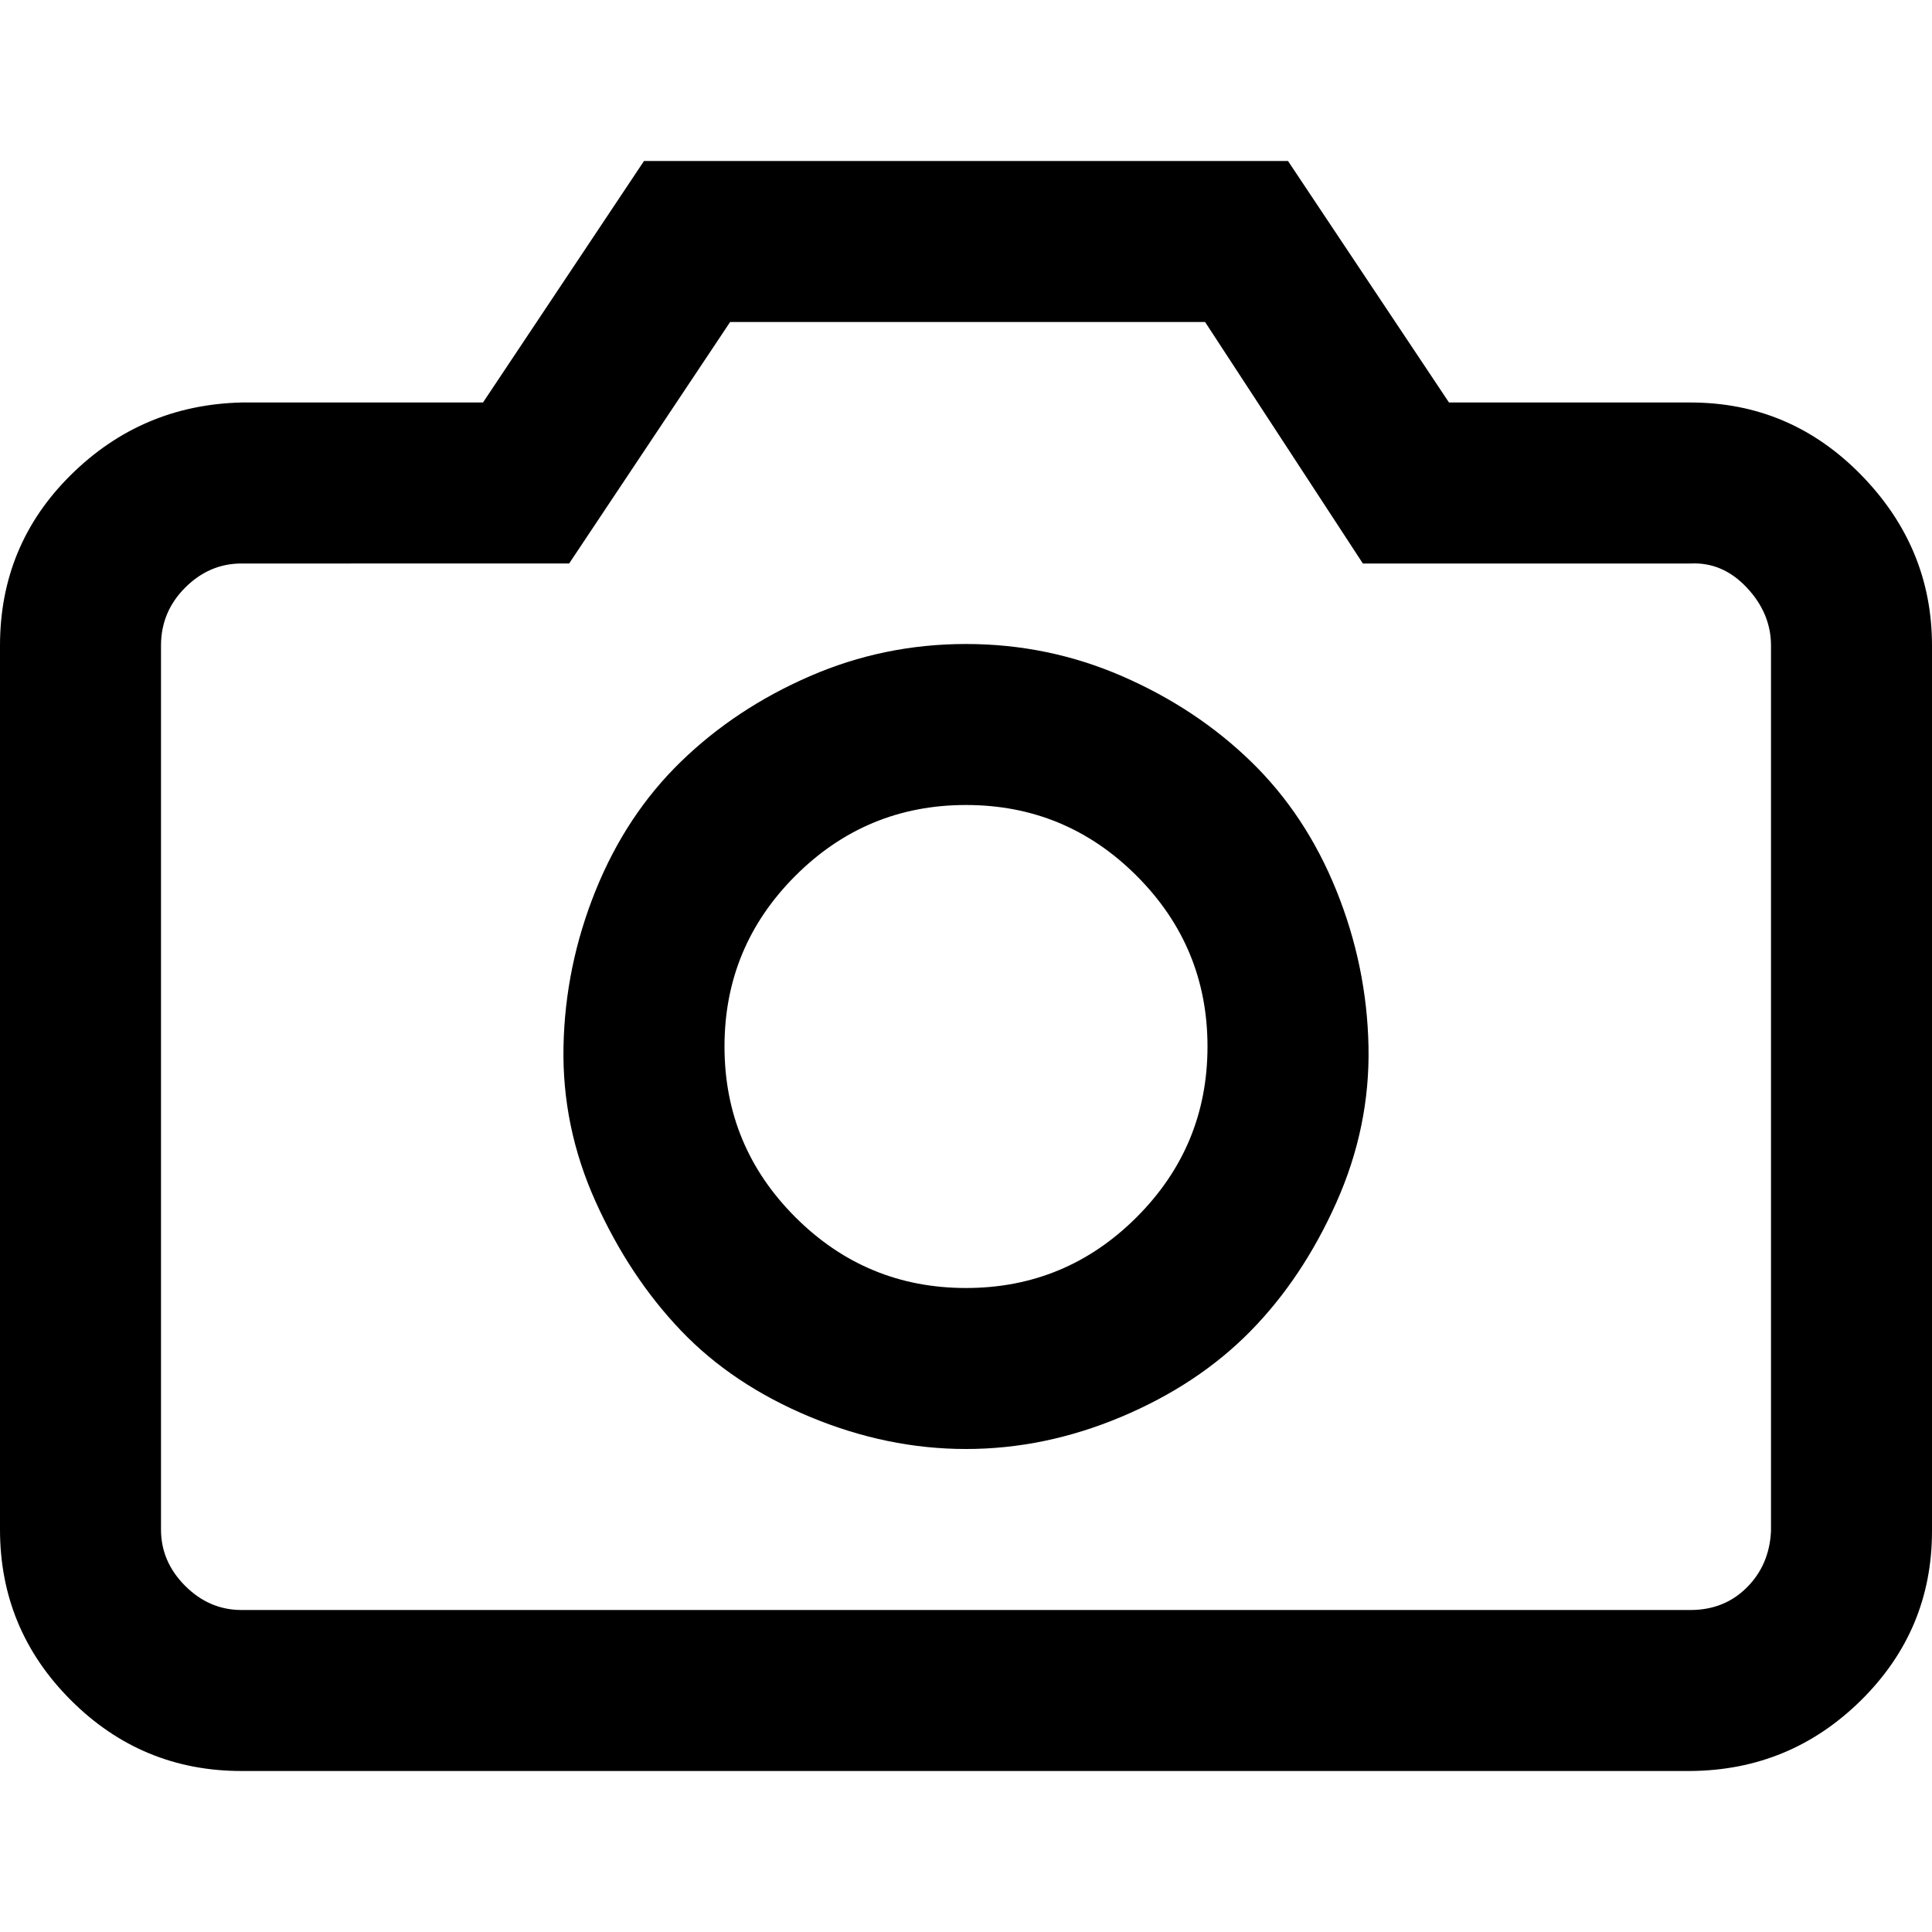 <svg version="1.1" xmlns="http://www.w3.org/2000/svg" xmlns:xlink="http://www.w3.org/1999/xlink" viewBox="0 0 24 24">
    <path d="M8 2h8l2 3h3q1.24 0 2.12.9T24 8.02v11q0 1.23-.88 2.1T21 22H3q-1.24 0-2.12-.88T0 19V8.02Q0 6.77.88 5.9T3 5h3zm4 6q1.02 0 1.94.4t1.6 1.06 1.06 1.6T17 13t-.4 1.94-1.07 1.6-1.6 1.06T12 18t-1.94-.4-1.6-1.07-1.06-1.6T7 13t.4-1.94 1.06-1.6 1.6-1.06T12 8zm0 2q-1.24 0-2.12.88T9 13t.88 2.12T12 16t2.12-.88T15 13t-.88-2.12T12 10zm4.93-3l-1.96-3h-5.9l-2 3H3q-.4 0-.7.3t-.3.72V19q0 .4.3.7t.7.3h18q.42 0 .7-.28t.3-.7v-11q0-.4-.3-.72T21 7h-4.07z"/>
</svg>